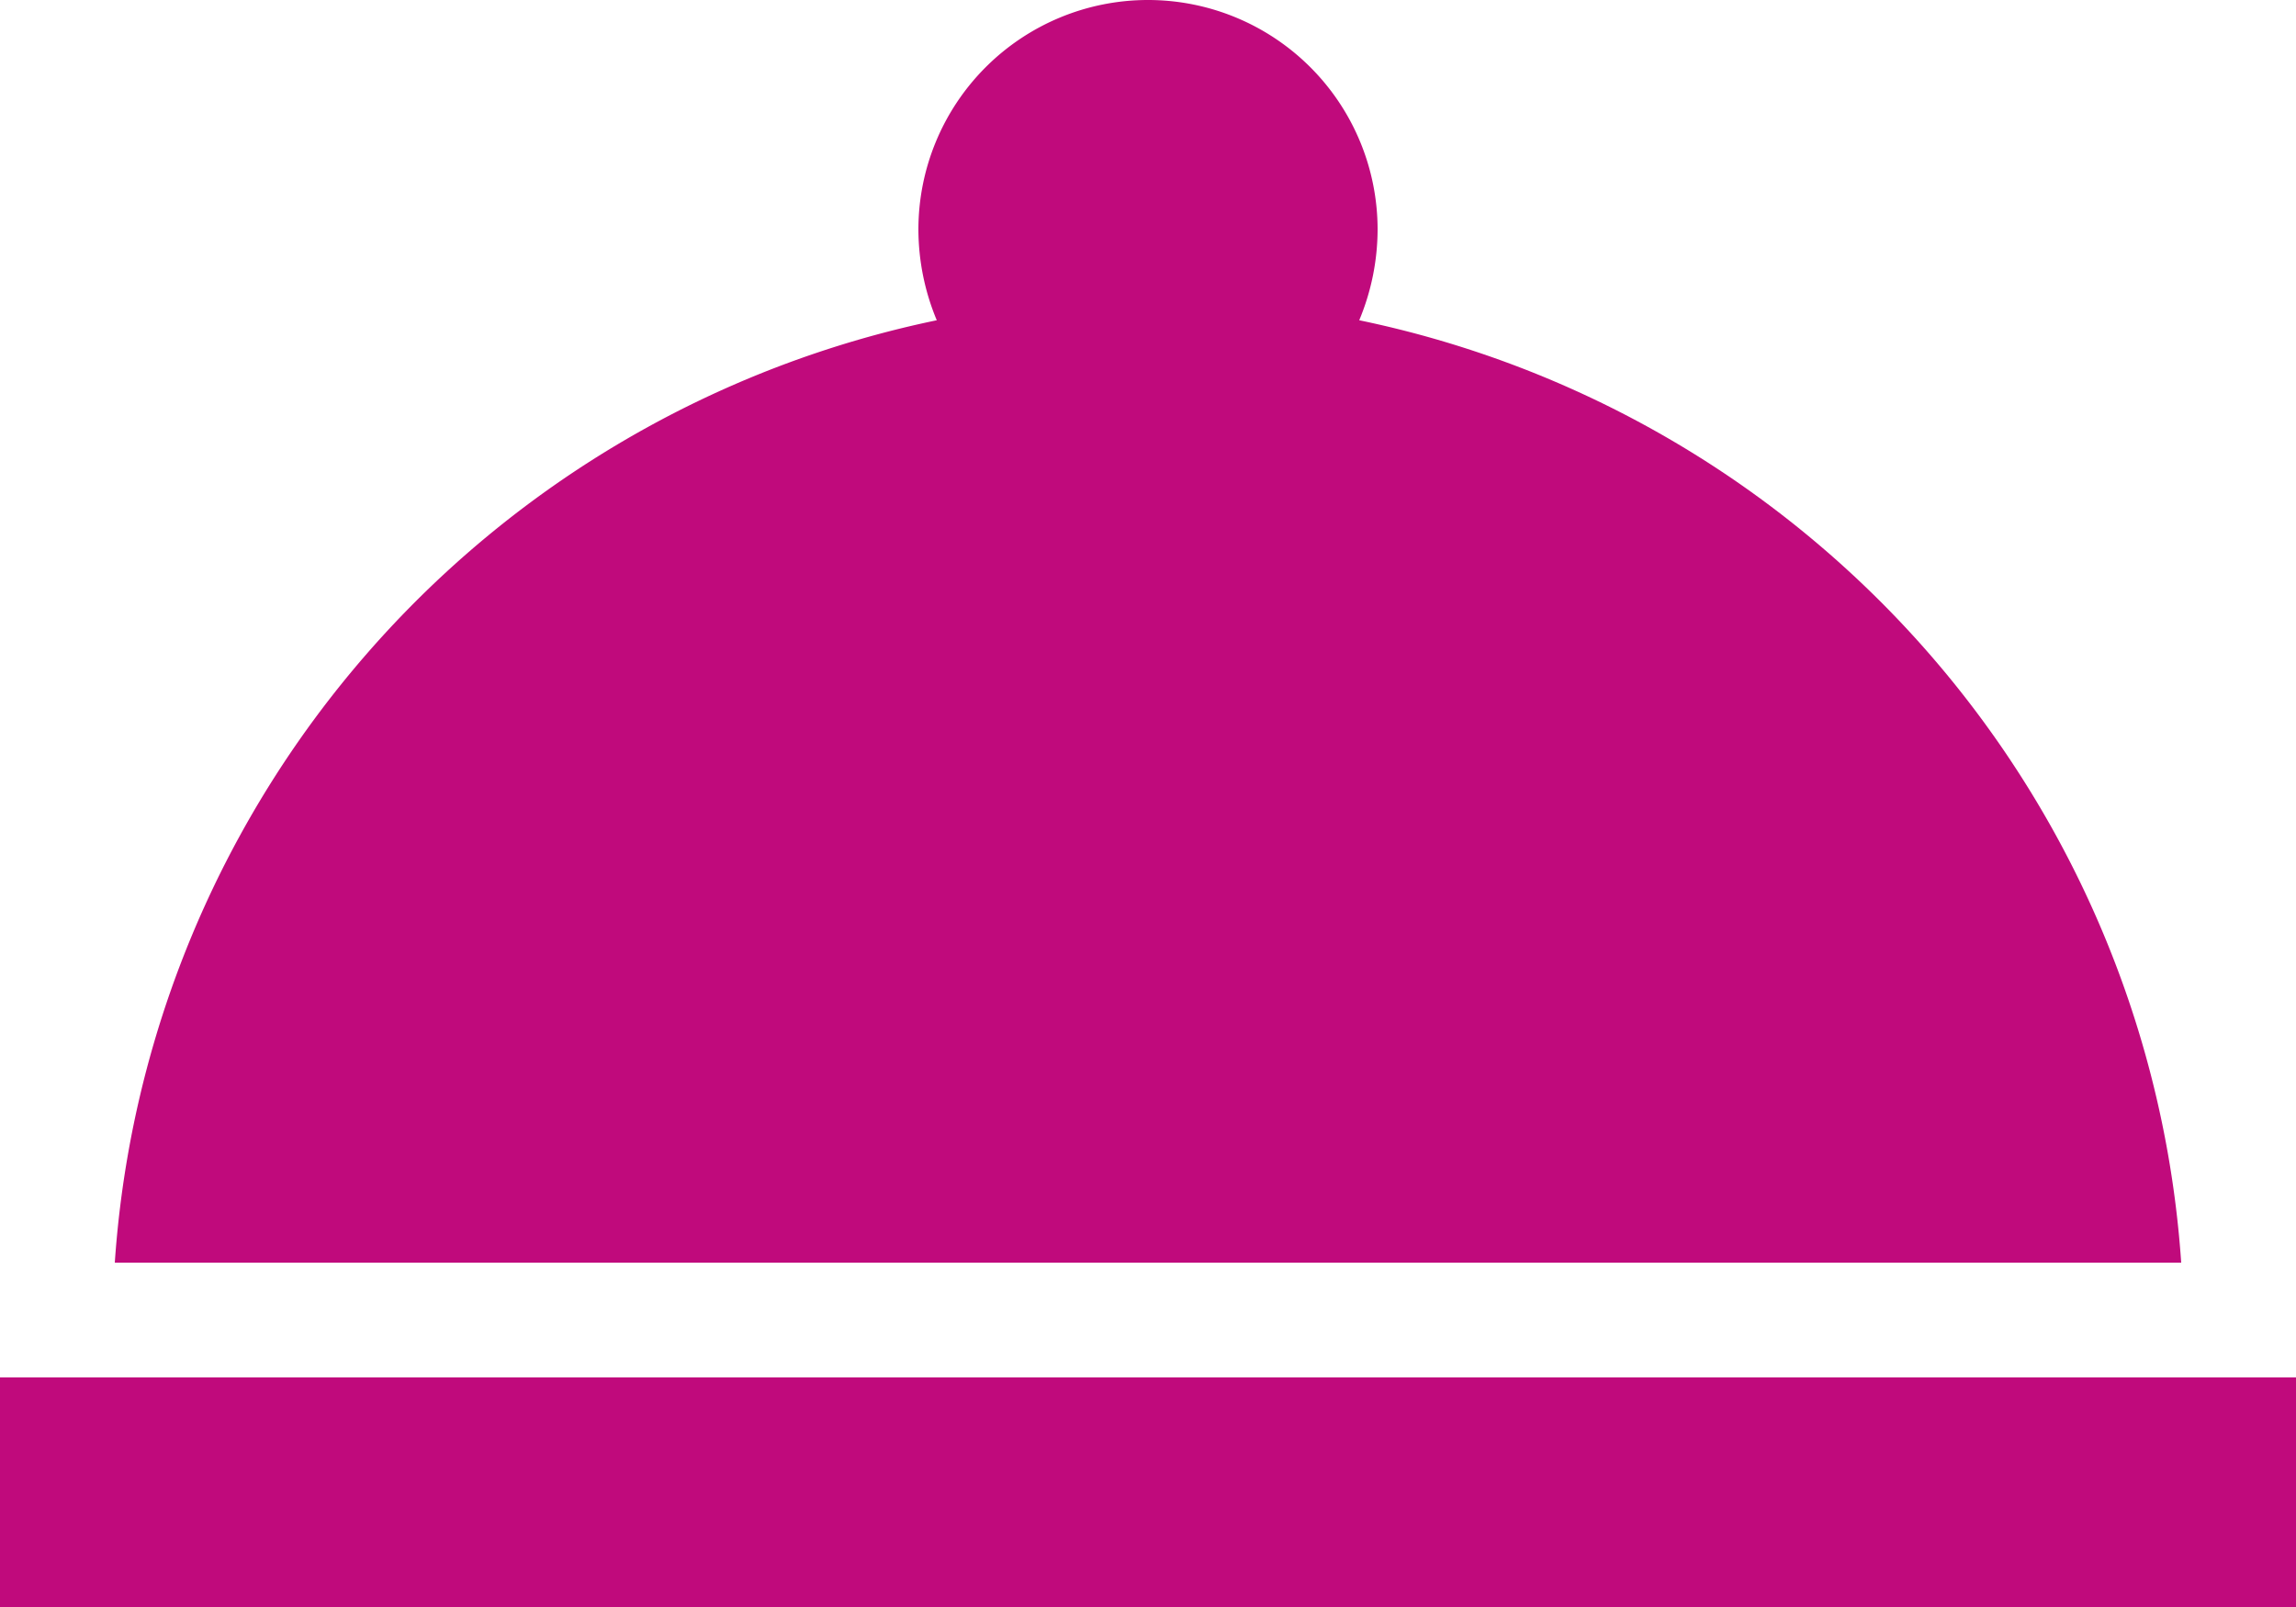 <svg xmlns="http://www.w3.org/2000/svg" width="20" height="14" viewBox="0 0 20 14">
  <path id="ic_room_service_24px" d="M2,17H22v2H2ZM13.84,7.79A2.063,2.063,0,0,0,14,7a2,2,0,0,0-4,0,2.063,2.063,0,0,0,.16.79A9.012,9.012,0,0,0,3,16H21A9.012,9.012,0,0,0,13.84,7.79Z" transform="translate(-2 -5)" fill="#c00a7c"/>
</svg>
